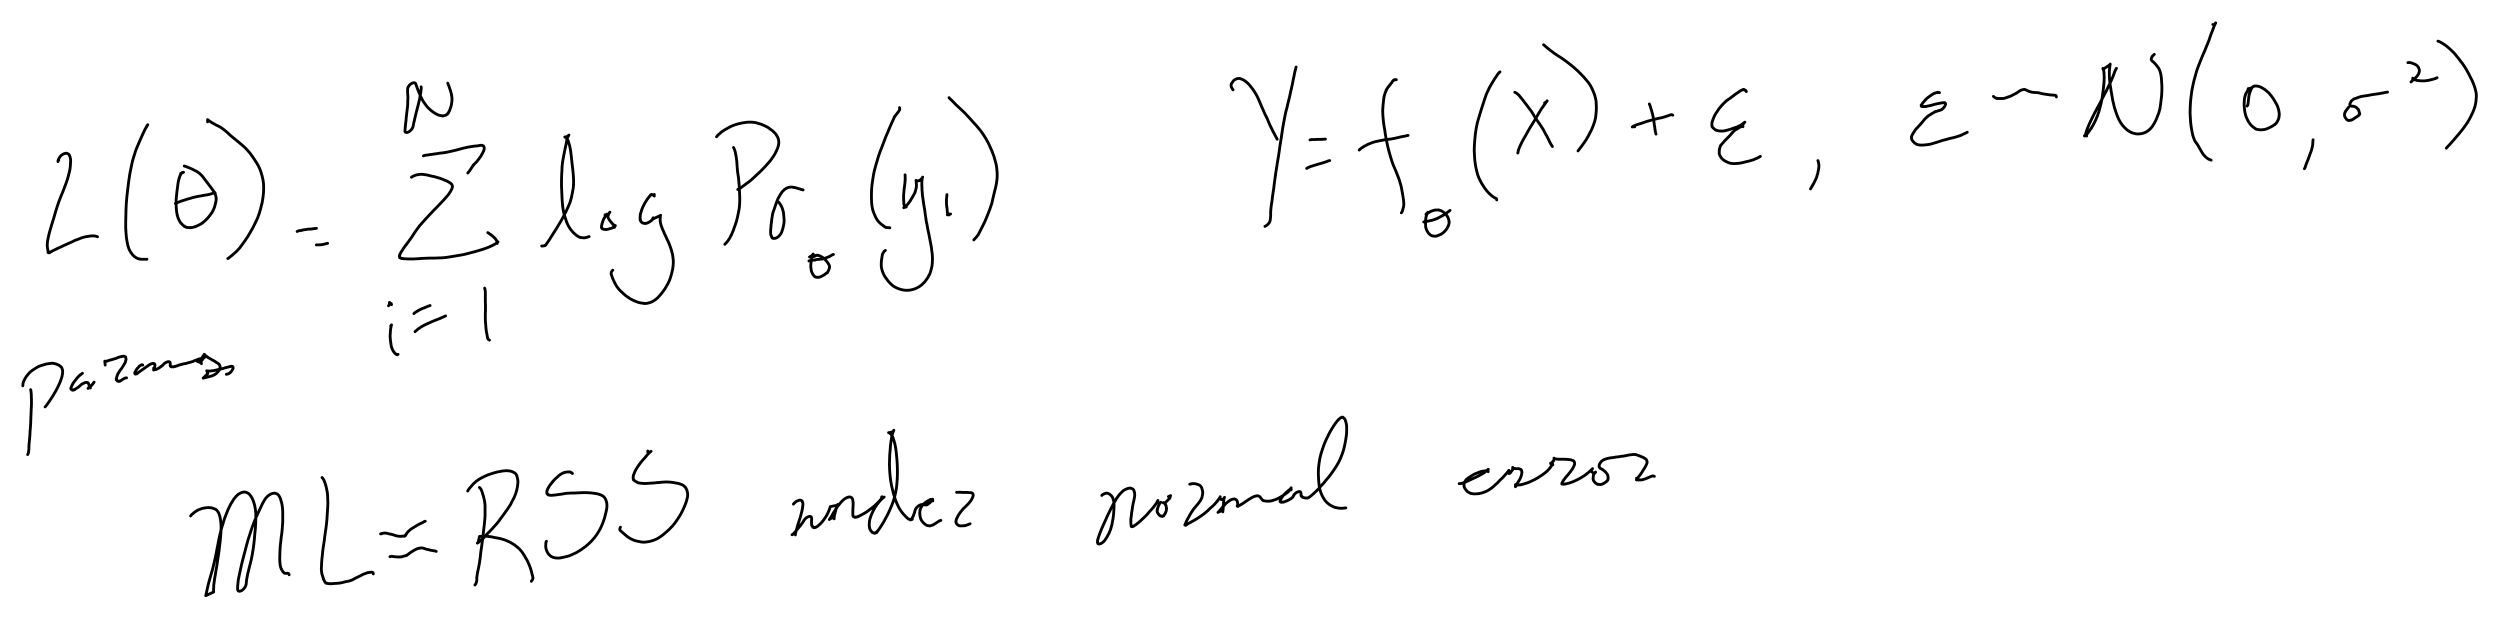 <svg xmlns="http://www.w3.org/2000/svg" viewBox="385 -3849 17560 4344" stroke="black" stroke-width="20" stroke-linecap="round" stroke-linejoin="round" fill="none" data-xena="0 0 0"><style>@media(prefers-color-scheme:dark){svg{background-color:black;stroke:white;}}</style>
<path d="M4935 -681l 4 8-4-1 17 0-4 1 8-4-5 3 7-5-5 4-7 6-7 7-7 7 8-9-8 9-9 11-9 11-11 12-11 13-12 15-12 16 6-7-11 15-10 16-8 15 4-8-7 15-5 13-4 13 2-9-2 11-1 9 1 9 2 8-2-9 3 7 6 6 7 5 9 5 10 5-8-3 11 4 12 2 13 1 13 1 13 0 14-1 15-1 14-1 16-1 16-2 18-1 17-2 17-1 17-1 16 1 16 1 15 2 15 3 14 2 13 3 11 4 8 3 10 5 8 7 7 7 5 8 4 8 3 9 2 9 2 11 0 13-2 14-2 8-4 15-5 16-7 17-8 19-9 19-4 8-10 19-12 19-12 18-5 7-13 18-14 17-9 9-15 16-16 14-15 13-14 12-7 5-15 10-14 9-8 4-15 6-14 5-14 4-9 2-14 2-14 2-15 0-16-2-8-2-16-3-16-4-15-6-16-8-15-9-14-11-14-12-14-12-14-12-4-8 1-8 4-8"/>
<path d="M3062 -99l 5-1-9 1 6-2 4-1 9-2 5 0 5-1 5 1 6 0 6 1 7 2 8 2 8 2 8 1 9 3 9 2 9 4 9 2 10 2 9 1 8 0 8 0 8-1 8-1 8-1-9 2 6-2 6-2-8 3 5-2 4-2-7 4 5-3-7 5 4-4 4-5 4-4 3-3-6 7 3-4 3-5 3-4 2-3 6-7 3-3 3-3 4-3 6-6 4-3 4-3 5-3 5-3 5-3 5-3 8-5 5-3 6-3-8 4 6-3 7-5 7-3 6-4 7-3 6-3 6-3 7-3 5-4 9-3"/>
<path d="M3124 61l 5-1 5-1 6 0 6 1 7 1 7 1 7 0 8 1 7 0 8 0 8 0 8-1-9 1 9-1 9-3 8-2 8-2 8-3 7-2-8 3 6-3-7 4 6-4 6-4 6-4 5-4 6-4 5-4 6-4 6-3 7-5 6-3 5-3 5-2 5-3 9-3 5-1 8-2 6-1 5 0 6 0 6 1 7 2 7 2 7 3 9 2 10 2 10 3 11 2 12 2 12 2 8 3"/>
<path d="M9046 -3218l-3-3-2-5-3-4-4-8-1-5-1-5 1-9 4-8 2-3 5-7 5-7 7-6 8-4 8-4 5-1 9-1 6 0 7 2 7 3 8 3 9 5 9 6 10 8 9 8 9 10 9 11 9 11 9 12 9 14 9 14 9 16 8 17 8 18 8 19 8 20 9 19 8 19 9 20 10 19 8 18 7 18 7 16 8 16 7 14 6 14 7 12 6 11 5 10 5 9 4 8 4 7"/>
<path d="M9489 -3378l-2 8-3 10-3 11 2-8-3 13-3 14-3 16-4 18-4 20-4 21-5 22-6 26-6 29-8 33-9 36-1 7-10 37 1-5-8 38-7 37-7 38-6 39-6 41-7 42-6 43-6 41-7 40-6 39-6 37-5 37-5 36-4 34-5 32-4 29-3 27-4 24-3 22-2 20-1 17 0 13 0 12-1 11-1 10-1 7-2 9-1 3-4 8-6 7-9 9-7 5-8 4"/>
<path d="M9586 -2866l 7-2 8-1 8 0 7 0 9 0 9-1 11 0 11 0 12 0 14-1 13-1"/>
<path d="M9563 -2666l 6-4 8-4 8-3 10-4 11-3 12-4 14-4 19-6 22-6 22-7 21-8 9-2"/>
<path d="M10190 -3290l-6 0 9 1-7 0-7 1 9-2-7 2-7 3 8-4-8 5-7 5 7-5-8 6 9-9-8 9-7 10-9 11-9 12-9 11 5-7-9 13-8 13 5-8-7 15-6 16-6 18 3-8-5 22-3 27-3 30-2 30 1 29 2 27 3 28 4 28 5 28 4 29 5 29 6 28 6 29 8 30-2-6 8 29 8 27 8 26 9 24 10 23 9 21 8 21 8 20 7 19 2 7 6 20 6 23 4 23 4 21 3 19 3 18 2 16 1 15 0 14-2 14-3 9-3 13-4 11-5 7"/>
<path d="M9932 -2795l 4-4 7-6 6-5 10-6 7-5 12-6 13-7 14-6 8-3 16-6 17-5 19-4 20-4 20-4 9-1 21-3 22-3 21-4-9 2 20-4 21-5 21-5 22-4 22-5"/>
<path d="M10401 -2343l 8-9-2 4 5-7-2 5 4-8-2 5-3 6-2 5-3 7-2 8-2 9 2-9-2 9-1 10-1 11 0 14 0 15 1 13 3 12-3-9 4 11 4 11 6 10 6 9 7 7 8 7 10 4-8-3 10 4 11 2 12 0 11-2-9 2 13-4 13-5-9 3 13-5 13-7-7 4 12-8 12-10-7 6 11-11 10-12-6 7 10-13-5 8 8-14 6-13-3 8 5-12 3-12 1-12-1 9 0-12-2-11-4-12-5-11 3 7-6-11-8-10-9-10-11-8-11-7-12-4-12-3 9 2-12-1-13 0-13 2 9-2-12 3-12 4-12 5 8-4-11 6-9 6 7-5-10 7"/>
<path d="M10385 -2290l 6-1 7-2-9 2 7-2 10-1 11-2 13-3 15-3 18-6 20-8-8 4 19-10 17-9 17-10-7 5 16-11 17-12 16-12"/>
<path d="M10921 -3344l-6 5-6 6 9-9-7 7-8 10 6-7-8 11-9 13-10 15-11 18-13 22-14 24 4-7-12 25-11 24-8 23-8 24-9 28-10 31-10 33-10 33-10 34 2-5-8 37-6 40-4 42-3 40-1 37 2 35 2 32 4 30 5 27 6 26-1-5 6 23 8 21 10 21 10 19 11 17 11 17 13 17 14 16 14 13 13 11 14 9 14 7 2 9"/>
<path d="M11025 -3201l 9 5 10 7 10 9 8 10 7 8 7 9 8 10 9 12 10 13 11 14 11 16 13 16 13 20 13 22 12 19 12 17 11 15 10 15 9 14 9 14 7 14 7 14 8 13 7 14 7 14 6 13 6 11 5 9 5 8 4 6"/>
<path d="M11240 -3129l-6 3 15-9-6 4 9-9-5 7 5-8-6 9-6 8-5 8-7 9 5-7-8 12-10 13-10 16-11 18-11 19-12 21-13 21-13 21-13 21-13 23-13 23-13 23-13 23-11 21 4-7-10 20-7 17-6 15-2 11 2-9-2 9-2 9"/>
<path d="M11227 -3535l 7 6 8 7 8 7 10 8 12 10 14 10 14 11 14 9 14 10 18 11 19 13 21 15 21 16 20 16 21 18 20 18 20 20 22 23 19 22 17 21 13 21 11 22 8 19 7 18 2 7 5 19 4 20 1 22 1 23-1 24-2 24-3 24-6 25-3 9-10 28-13 30-4 6-14 28-15 26-17 25-18 25-4 5-19 25"/>
<path d="M11867 -2958l-7-3 7-1-17 5 5-4 6-3 7-3 9-4 8-3 9-3 11-3 12-4 12-4 14-5 16-5 18-5 18-5 19-5 21-5 21-4 21-6 21-7 20-7 9-2 8 4"/>
<path d="M11970 -3119l 3 7 3 8 3 10 3 11 4 12 2 8 4 13 3 14 3 15 3 16 2 17 2 16 3 17 2 16 3 17 4 15"/>
<path d="M12651 -3206l-4-8 4 8-5-6-5-5-6-3-6-1 8 1-6 0-6 2 9-2-6 2-6 1-6 3 8-4-7 3-7 4-8 5-8 6-8 5-10 7-9 6 7-5-10 8-10 7-11 9-7 5-12 8-12 8 8-5-11 8-10 10-11 10-11 12 9-9-11 12-12 14-11 15 5-7-10 15-10 15-9 15 5-8-8 15-6 15-5 14-4 12 2-8-2 11-1 10 1 10 1 8-2-8 3 8 5 7 7 6 9 7 9 5-8-3 11 3 11 3 11 1 10 1 11-1 11-1-9 1 10-1 9-3 10-2 9-3 9-2 8-3 8-3 8-3 8-2 7-3 8-2-8 3 8-3 8-4 7-4 8-3 7-4 6-3-7 4 6-4 6-5 5-4 6-4 5-4-7 6 3-4-14 22 2-4-1 8-1-4 4 8-3-3-5-1 9 1-6 1-7 1 9-2-8 2-8 3 8-3-7 3-7 4-7 4-6 4-7 4-7 4-7 5 7-5-7 5-6 6-7 6-7 8 9-9-7 8-8 9-9 10-9 9-9 9-9 9-9 9 9-9-8 9-8 9-8 9-7 8-6 8 5-7-5 8 4-8-4 8-3 8-2 8-3 9 3-9-2 9-1 10 0 9 0 9 2 8-2-8 2 8 4 8 4 7 5 8 7 7 7 6 9 6 9 5 10 5 10 4-8-3 11 4 10 3 10 1 10 1 10 0 12-1 14-1 14-2 14-3-9 2 13-3 12-3 13-3 12-3 12-3 12-4 11-3 12-5-8 3 12-5 12-5 11-6 9-5-7 4 8-5"/>
<path d="M13154 -2721l 3 8 2 10 2 12 0 13-2 15-3 15-3 17-3 8-5 18-7 17-9 18-4 8-11 19-12 21"/>
<path d="M14008 -3198l-7-2-7-1 9 1-8 1-8 1-9 2 8-2-9 3-10 4 8-4-10 5-10 6-10 7-10 7 7-5-10 7-10 8-9 8-8 9 9-9-8 8-6 7-6 7-5 6 5-7-4 6-4 7-4 6 4-8-3 6-2 6-1 5 2-8-1 4 1 5-3-9 2 4 4 4 4 3-8-3 6 2 7 1 8-1 9 0 11-2-9 2 11-3 12-2 12-3 12-3 13-4 13-3 14-3 12-2 8-2 10-1 8-1 3-1 7 3 3 8-3 9-4 8-5 7-9 9-7 6-8 3-2 1-6 2-8 2-9 3-9 3-9 3 8-4-8 5-9 5-9 5-10 7-11 6-11 8 8-5-11 9-11 10-10 11 8-9-10 12-11 13-11 13-11 12-10 11-9 9-7 9 5-7-6 9-6 9-6 9-5 9-5 9 4-8-4 9-3 8 3-9-2 8-1 7 1 7 2 7-3-8 3 7 3 7 5 6 6 6 6 6 8 5 9 5-7-3 9 3 10 3 12 1 13 0 17-1 18-2 18-3-9 2 19-4 19-6 20-6 22-7 22-7 24-6 23-7 24-5 22-6 21-7 19-7-7 3 16-8 15-7 12-6"/>
<path d="M14387 -3172l 5 5 6 4 7 3 6 3-7-3 8 2 9 1 9 0 10 0 11 0 11-1-9 1 12-2 12-4 11-4 12-4 11-4-8 3 10-4 9-5 9-5 8-4 8-4 7-4-7 4 6-4 5-3 5-4 5-3 7-5 5-2 9-3 8-2 6-1 6 1 7 3 6 3 6 3 7 3 7 3-7-3 8 3 8 2 8 2 10 1 9 1 10 0 11 1 10 2 12 3 12 3 13 2 13 2 14 2 15 2 15 1 16 1 8 3 2 9"/>
<path d="M15251 -3369l-5 8-6 12 4-8-6 14-6 17-7 18-8 19-9 20-10 20-10 21-10 21-4 7-12 23 4-8-12 24-14 26-3 7-15 27-15 28-15 29 3-6-14 28-13 27-12 26-9 22-7 20-5 16 2-6-3 13 1 10-2-7 3 6 6 1-16-1 8-2-8 3 10-6-7 4 13-10-7 6 14-14-5 7 15-20 17-24-5 7 17-28 16-32 14-33-2 5 12-34 9-34 8-32 6-32 4-31 4-31 3-30 0 5 2-29 1-25-1-20-1-16-2-12-3-10-2-6 3 8-2-1 50-34-2 6 2-9-2 12-2 16-2 19 0 21 0 23 2 24 3 25 4 26 4 26 5 29 5 30 7 30 7 30-1-6 9 29 10 28 11 26 13 23 14 20 16 17 16 15 17 11 18 9-6-2 16 5 17 4 17 1 19-2 18-4-9 2 19-6-9 3 18-8-8 5 18-11 17-14-7 6 16-17-5 7 15-20-5 7 14-22 13-25 11-27-3 7 11-28 8-30 5-32 4-33 4-33-1 5 2-34 0-33-2-31-2-29-4-25-6-21-8-18 3 6-8-13-8-10-7-9-6-7-6-6-5-5-5-4-4-3-3-3-4-8 1-8 3-8 5-8 6-6 7-6"/>
<path d="M15928 -3677l 9 1-6 1 8-2-5 2 8-4-6 3 8-5-6 4 9-10-5 6 6-7-5 7 4-7-4 10-6 13-6 16-7 19-8 19-7 20-7 22-9 23-10 24-11 27-14 32-14 34-15 38-14 38-11 39-10 37 1-4-8 36-7 36-5 38-4 39-2 39-1 38 2 35 2 32 4 31 5 29 5 25 7 23-1-4 7 19 8 14 10 13 9 14 8 15 9 16 9 15 9 14 10 11 10 10 11 8 11 6-7-3 12 5 8 3"/>
<path d="M16193 -3219l-8-5-8-3 9 1-10 2 17-6-10 5 8-5-10 7-8 8 9-9-8 9 5-7-7 10-7 12-7 12 5-8-6 13-4 15 2-9-4 16-2 18-1 19 0 19 2 19 2 19 4 19 5 19-2-8 7 18 8 17 9 15 9 12 9 10 11 9 11 8 11 7-8-3 12 4 13 2 14 1 16-1 16-3-9 2 16-4 17-7-9 4 17-8 17-9-8 5 16-10 15-11-6 6 13-14-6 7 11-15-5 7 9-15 7-17-3 8 4-17 2-17-1 9 0-18-3-18-5-19-7-18 4 8-10-19-11-19-11-18-13-18-14-17-15-14-16-13-16-10-15-8-15-5-14-2 8 1-13-1-12 2 9-2-12 3 8-3-10 5-9 6 7-5-9 8 9-9-8 10 5-7-7 11 4-8-7 14-6 15-6 19 2-9-5 22-3 26-3 28-2 7-4 8"/>
<path d="M16632 -2867l-1 9-1 10 0 8-1 9-2 11-2 9-3 13-5 14-6 16-6 17-7 19-8 20-8 20-6 20-5 8"/>
<path d="M16881 -3095l-7 8 8-9-7 9-8 11 5-7-8 10-7 11 5-7-6 10-3 11 2-9-2 10 0 9 2 9-2-8 3 9 4 8 5 6 5 6 7 4 7 2-8-3 7 2 9-1 8-1-9 1 9-2 9-3-8 3 9-4 9-5-7 4 9-6 8-6 9-5 9-6 8-7-7 6 7-7-6 7 6-8 5-7-5 7 4-6-3 8 2-6 1-7-1 9-1-7 0-7-2-7-3-8-3-8 4 8-5-7-5-6-5-5-6-4-5-3-5-2-5-1-5-1 9 1-6 0-6-1-5 0-9-2-1 0-4-8 1-8 4-8 4-8 6-6 7-6 7-5 9-3 3-1 7-2 7-3 7-3 7-2 7-2 7-2 9-1 9-2 10-1 11-2-9 2 11-2 11-2 9-2 12-2 13-2 14-2 14-2 14-2 14-3 13-2 14-3 13-2"/>
<path d="M17298 -3409l 8-1 7 1 8 1 8 3 7 3 8 3 8 4 6 4 6 5 5 6 4 6 2 6 3 8 1 6-1 7-2 8-2 6-4 8-3 4-5 8-9 9-4 3-4 4-5 5-5 5-5 4-5 5-5 5 9-9-4 4 10-15-3 5 3-8-1 5-2-9 3 6 7 4 9 3-8-3 10 3 9 3 10 1 10 1 11 1 11 0 13 0 14-2 15-2-9 1 16-3 16-4 15-4 14-6-8 4 13-6"/>
<path d="M17509 -3560l 9 3 10 5 9 5 11 7 11 7 12 9 12 10 12 11 14 13 14 14 14 17 15 18 14 19 15 19 13 19 12 19 12 21 11 21 10 20 10 19 8 19 7 19 6 18 2 9 5 19 2 20-1 22-2 23-4 22-2 8-7 23-9 22-11 23-12 24-4 7-14 23-15 21-4 6-16 21-16 20-17 20-16 19-16 18-14 16-12 13-12 13-7 8"/>
<path d="M5958 -308l 4-5 4-4 6-5 4-4 8-4 8-3 4-2 9-1 4 0 7 4 3 2 2 5 3 9 1 7-1 9-1 11-2 13-3 14-2 9-4 15-4 16-5 16-5 15-5 16-5 15-4 15-4 14-4 13-2 11 2-9-3 10-1 8 0 6-2-9 1 4-7-3 4 0-9 2 5-3-16 8 7-4 7-6-7 6 8-8 7-8 9-10-6 7 8-10 9-11 8-10 8-9 7-10 6-8 6-8 4-7 4-6 3-4 6-7 6-6 2-1 8-5 8-3 9-1 8 3 0 2 3 8 0 4 0 6-1 6 0 6 0 7 0 6 0 6 1 7 2 5-2-8 2 5 3 5 3 5 4 3 4 3-8-3 5 2 5 0 6 0-8 2 7-2 8-2-8 3 9-4 9-5-8 4 10-6 9-8 9-8-6 6 9-9 9-10 8-10-5 7 8-11 8-11 8-12-5 7 8-12 6-11 6-12 4-10-3 8 4-10 4-10 3-8 2-7 2-4 0-2 49-9-1 2 4-8-2 4-2 7-3 8-3 9-3 9-2 9-3 10-2 10-3 9 3-9-3 9-1 8-1 8-1 6 1 4-3-8 2 2-8-3 3 0-24 9 4-3-7 6 5-5-6 7 5-7 6-8-5 7 6-10 6-10 6-11 7-12 5-7 7-12 8-11 7-11 8-10 8-10 5-6 8-9 6-6 7-6 6-5 6-4 7-4 9-4 5-1 8-2 5 1 8 3 3 2 4 5 2 6 2 8 1 8 1 8 0 10 0 9-1 10 0 10-1 10 0 9 0 9 0 9 0 8 1 7 2 6-2-8 2 5 3 4 5 3 5 2-7-3 6 1 7 0 8-1-8 2 9-3 10-3-9 3 11-5 13-6 12-7 14-7-8 4 14-8 14-9 13-10 13-10 13-10 11-9 11-10-7 6 10-9 9-9 8-8 7-8 7-8-6 7 6-7 5-7-5 8 4-7 3-6-4 8 2-5 2-5 1-4-1 8 0-3-1-4 4 8-2-3-3-1 9 2-4 0 8-2-4 2 7-4-5 4 7-5-6 4-6 5-7 7-8 8 9-9-9 9-9 11-10 12-10 13 5-7-10 15-10 17-9 18 4-8-9 18-8 20-6 19 2-9-5 19-2 18-1 17 2 15 3 14-3-8 5 11 6 10 8 7 8 6-8-4 10 3 10 1 11-2-9 2 11-4-16 7 11-7 11-9-7 5 12-12-6 6 12-15 12-18-5 8 13-21 14-23 13-25 14-26 13-28 12-29-2 6 12-31 10-32 8-33 6-33 4-34-1 5 3-34 1-35 0-34-1-33-2-33-3-32-3-30-4-28-5-24-6-22-6-18-6-15 3 6-7-11-6-8-6-6-5-3-5-1 26-4-5 3 16-15-5 6 5-7-5 10 4-8-5 13-5 15 2-9-5 19-3 21-4 24-3 27-2 29-3 31-1 32-1 33 1 33 2 32 3 31 4 29 5 27 6 26 6 25 7 23 7 23-2-5 8 20 8 19 8 17 9 16 9 14 9 12 9 11 9 9 8 9 7 7 8 6 7 4-7-3 7 3 7 1 8 1 7-1-9 1 7-2-9 4 7-3-8 4 7-4 6-6-7 6 6-6-6 7 5-8-5 8 5-9 4-8 5-9 3-9-3 8 3-8 3-8 3-7 1-7 1-5 2-4 3-8 5-7 6-7 2-2 7-6 7-4 9-4 8-1 4-1 4 1 4 1 5 1 5 0 6 0 7 0-9 1 6-1 7-2-9 3 7-3 6-3-8 4 7-4 6-4 6-5 6-5-7 6 6-5 6-6 5-5-6 6 4-5 4-5 4-6-5 8 2-5 2-4-3 8 2-5 0-3-1 8 0-3 4 7-2-3-3-2-3-3-5-1-5-1 9 1-6 0-5 1 8-2-6 2-7 2-7 4 7-4-8 4-8 6-9 6 7-5-9 6-9 7-9 8-8 9 9-9-8 9 5-7-7 11-6 11 4-8-6 12-4 13 3-8-3 13-1 14 1 14 2 13 3 12-2-8 4 12 6 11 7 9 8 8 8 7 9 6 9 4-7-3 9 3 11 1 10-1-8 2 11-3 12-4-8 3 13-6 13-8-8 5 14-9 15-10 7-4 9-3"/>
<path d="M7104 -391l 6 0 8 0 8 0 9 0 10 1 10 0 9 0 8 0 8 0 8 1 8 0 6 0 4 1 8 3 3 2 2 4 2 8-2 9-2 5-3 7-4 8-4 7-5 7-6 7-6 8-9 9-8 8-9 9-10 9-9 10 9-9-10 11-9 11-9 12 5-7-8 12-7 11-6 11 4-8-5 11-5 10-3 10 3-9-2 9-1 9 1 8-2-9 2 8 3 6 4 6 7 5 8 4-7-3 10 3 11 1 13-1 16-1-9 1 16-4 17-6-8 3 17-7"/>
<path d="M8124 -369l 6-6 8-4 8-3 3-2 9-1 4 0 8 3 5 2 5 3 5 5 5 4 5 6 4 6 3 7 2 9 3 8 2 10 1 11 0 12 0 14-1 14-1 16-1 16-2 16-2 16-3 16-3 16-3 16-3 9-4 15-5 14-5 12-5 11-5 8-5 10-6 10-5 7-5 8-4 5-9 9-7 5-3 2-8 4-8 2-9-1-1-2-4-8 1-6 0-9 3-9 4-13 5-15 6-17 8-19 3-8 9-20 9-21 10-21 9-21 10-21 10-20 9-19 9-17 8-16 9-15 8-13 4-8 8-11 7-10 6-7 7-8 7-7 6-6 7-6 6-4 8-5 5-2 9-4 5-1 9-2 5-1 5 1 8 3 5 2 4 3 4 5 2 6 3 8 1 7 1 9 0 9-1 11-3 12-2 13-4 15-3 16-3 17-2 17-3 17-2 17-2 16-2 15 0 13 0 12 1 10 1 10 2 7-2-8 4 6 5 3-8-3 7 1 8-1-9 2 10-3-8 3 11-5-8 4 13-7 14-10 15-12 15-13-7 6 16-15 16-15 16-16 14-16 13-15 13-14 11-13-6 6 10-12 8-11 7-10 5-9-4 7 4-7 3-7-3 8 1-5 0 9-1-3 13 10-3-1 8-1-4 1 8-3-5 3 7-5-5 4-5 5 9-9-5 5-4 6 5-7-4 6-4 7-4 8 4-8-4 9-3 8-3 9-3 9 3-8-2 9-1 9 1 8-2-8 2 8 4 7 4 6 5 6 5 4 7 4-8-3 7 2 7 1 7 0 7-1-8 2 6-2-8 3 6-3-7 4 6-4 7-5-7 6 6-6 6-7-6 7 6-7 5-8-5 7 4-8 4-8-3 8 3-8 3-8 1-9 1-8-1 9 0-8-1-7-1-7-2-6-2-6 4 8-3-5-3-5-3-4-4-4-4-3-4-1 17 0-3 1 33-34-1 3 0-17 1 4 3 2-8-3 6-1-9 2 6-3-8 3 7-3 8-4"/>
<path d="M8742 -448l 4-1 5-1 4-1 5-1 4 0 5 0 5 0 5 1 5 0 4 2 5 1 5 2 8 3 5 2 4 3 4 4 3 5 3 5 2 6 2 8 2 6 1 6 1 6 0 7-1 7-1 7-2 8-1 7-3 6-3 7-4 7-4 7-5 7-5 6-5 7-6 7-7 8-7 9-8 9-8 11 5-7-8 12-8 12-8 13-7 13-7 13-7 12-6 12 4-8-5 11-3 9-3 9 2-9-1 8 1 6-2-9 3 5 5 2-8-3 6 0-9 2 7-2 9-3-9 4 10-4 10-6 12-6 12-7 13-7 14-8-8 4 14-8 14-9 15-10 14-10 13-10 13-11 12-10-7 6 11-11 11-10 10-9 10-9 9-9 9-10 7-9-5 7 7-8 6-9 6-7 5-7 4-7-5 8 4-6 2-5-4 8 2-4-1 9-1-2 13 9-2 0 16-5-3 1 8-5-4 3-3 3-4 3 9-9-3 4 5-7-2 4 4-8-2 4-2 6-1 5 2-9-1 6-1 6-1 6 0 7-1 7 0 8-1 8 0 8-1 8 0 7-1 8-1 6-1 6 0 5-2-8 1 3-8-3 3 0-25 9 4-3-7 6 5-4 5-6-6 7 6-7 5-7 6-7 6-7 6-7 6-7 6-6 5-6 6-6 6-5 6-5 5-4 5-3 4-3 8-5 4-2 9-3 8-1 5-1 3 2 8 3 3 3 3 4 2 4 2 9 1 5 1 5 0 5 0 4 0 5 1 4-2-8 2 4 3 2-8-3 4 2 5 0-9 1 5-1 6-2-8 3 7-3 8-3 8-5 8-4-7 4 8-5 9-6 8-5 8-6 8-5 7-5 7-5 8-4 6-4 6-4 6-3 5-2 8-3 5-2 4-1 9-2 4 0 4 1 7 3 4 2 3 3 3 4 3 4 3 4 3 4 3 3 4 3 4 3 5 2-8-3 6 2 6 1 7 1 7 1 7 0 8 0 8-1 9-1-9 2 9-2 10-3 9-3 10-3 10-4-8 3 10-4 10-5 10-5 9-5-8 4 10-6 9-5 8-6 9-5 7-6 8-5 7-6-7 6 6-6 6-6 5-7-5 7 4-6 5-6 3-5 3-5-4 7 2-4-3 8 1-5-1 9 1-5-1-3 4 8-3-3-3-1 8 1-4 0-5 1 8-2-6 1-6 2-7 4 8-4-7 4 7-5-7 6-8 6-7 6-7 7-8 7-7 8 9-10-7 8-6 8-6 8 5-7-5 8-5 8-5 8 5-8-4 7-3 7-1 7 2-9-1 6 1 5-2-8 2 4 3 4 5 3-8-3 6 1 6 1 6 0 7-1-9 1 8-2 8-2 8-3 9-4-8 4 8-4 9-4 8-5 8-4-8 4 7-4 7-5 7-6-7 6 6-5 5-6-6 7 4-5-5 7 3-5 3-5 2-3 4-8 1-1 6-7 7-6 7-4 9-3 9-2 7 3 3 8 0 2 0 4 0 5 1 6 1 5-2-8 2 4 3 4 4 4 4 3 5 3-8-3 6 2 7 2 6 1 7 1 7-1 6 0-9 1 7-1 7-2-8 3 7-3 8-5-8 5 9-6 9-7 10-8 11-10-7 6 12-11 13-12 13-14 14-16 15-16 16-18-6 6 16-19 17-20 16-21 15-21 15-22-4 6 14-22 14-24 12-25-3 6 11-26 10-28 8-28 6-28 5-27 4-26 3-25-1 6 1-23 0-20-1-17-3-14-3-12-4-11-4-8 4 7-5-7-5-5-7-4-7-1 9 1-8 1 8-2-9 2-11 4 8-3-11 6 7-5-11 9-12 12 8-9-12 14-13 17 5-7-13 19-14 22-14 24-14 27 4-7-15 30-14 32-12 34-11 35 1-5-9 36-6 36-4 35-1 34 1 33 2 30 3 28 5 26-1-4 7 23 9 22 10 18 11 17 13 14 14 12 15 10 16 8 16 6-8-3 16 4 16 3 16 1 16-1 16-2"/>
<path d="M10634 -452l 7 0 9-2-9 2 11-2 12-4 13-4-8 3 14-6 15-7 17-8 17-8 18-8 18-9 17-9 15-9-7 5 14-9 12-9 11-8 9-8-7 6 7-7-6 7 5-7-4 8 3-6-3 8 1-5-1 9 0-5 4 8-2-4-5-2-7-1 8 1-9 0-11 1-13 2-15 3 9-2-15 5-16 6-16 6 8-3-16 7-15 9-14 9-14 10 7-6-12 10-10 10 8-9-9 10 5-7-7 11-7 11 5-8-5 11-3 11 2-9-1 10 1 10 2 10-3-8 4 9 5 9 6 8 7 8 8 6 10 5 10 5-7-3 11 3 13 2 14 0 15-1 16-2-9 2 17-4 17-5 16-6-8 3 16-7 16-9-8 5 15-10 15-11 14-12-7 6 14-13 14-12 12-13 12-12 12-11 10-11 9-10 9-10 7-8-5 6 6-7 5-7 4-6-5 7 3-5-4 8 2-4-1 9-1-3 4 8-2-1 9 1-3 1 8-2-4 1-5 2 8-4-4 2 7-5-2 2 18-24-1 3 0-17 1 3 3 3 5 2-8-3 5 2 6 1 5 0 5 1 5 0 4 0 5 0 5 0 4 1 8 3 4 1 3 3 2 4 2 8 1 5-1 6-1 7-2 9-2 7-3 7-3 7-4 8-4 7-4 6-4 7-4 7-3 6-4 6-4 6-3 6 5-8-2 5 2-9 0 4-3-8 2 3 4 3-8-3 5 1 7 1 8-1 9-1 11-1-9 1 13-2 13-4 14-4 15-5 15-6-8 3 15-6 14-7 15-7 14-8 14-8-8 4 13-8 14-9 13-9 13-10 12-10-7 6 11-10 9-10 9-10-6 6 8-9 6-9 6-9-5 7 5-8 3-7-3 8 2-6 1-6-1 9-1-5 4 8-2-4-4-4-4-2-5-2 9 2-5-1-5 1 9-2-5 1-4 2 8-4-4 3 7-6-4 3 14-16-1 3 6-16 0 3-2-8 3 3 4 3-7-4 6 2 7 2 8 1 9 1 9 0 9 0 10 0 9 0 9 0 10 1 9 0 8 1 8 1 7 1 6 2 8 3 5 2 3 3 2 3 3 9 0 4 0 4-3 9-2 5-4 8-3 6-4 6-4 7-6 7-5 8-7 8-6 8-8 9-7 8-7 9-7 9-6 9 5-8-6 9-5 8-4 8 4-8-3 8-2 6 3-9-1 6 1 5-2-9 2 5 4 3 5 2-8-3 6 1 8 0 9-1-9 2 10-2 12-3 13-3 14-5 15-5-9 3 16-7 16-7 15-8 15-8-8 4 14-8 13-8 12-8 11-9 10-8 10-8 8-7-7 6 7-7 6-6 5-5-6 7 3-4-8 16 0-1 20 16-2 1 14-9-4 3-5 4 9-9-5 6-5 6 5-7-5 7-4 8 4-8-3 8-3 8 2-9-2 9 0 8-1 9 1 8 2 7-3-8 3 6 3 7 4 5 5 5 6 5 6 4 7 3-8-3 7 2 8 1 8 1 8-1-9 1 8-1 9-3 8-3-8 3 8-4 9-5-8 5 8-5 8-6 7-5-7 5 7-6 6-6-6 6 5-6-5 7 4-7 4-7-4 8 3-7 1-7 1-8-1 9 0-8-1-7-2-8-3-7 4 7-4-7-5-7-5-6-6-6-6-5-6-5-6-4-5-3-5-3-4-2-3-2-2-3-4-8 0-2 1-9 3-8 5-7 2-3 5-7 7-5 4-3 7-4 5-2 9-3 6-2 6-2 7-1 7-2 9-1 8-1 8-1 8-1 8-2 9-1 9-1 9-1 9-2 10-1 10-1 9-2 8-1-9 1 8-1 8-2 7-1 7-2 9-1 8-1 7-1 6-1 6 0 6 1 5 0 5 1 5 2 5 2 5 1 4 2 5 2 8 3 4 2 5 2 5 2 6 3 5 3 5 3 4 3 4 4 3 4 2 8 1 5 0 5-3 9-2 5-4 8-3 6-4 6-4 8-5 7-5 8-5 8-5 8-6 8-5 7-6 7-6 8-5 7 5-7-5 7-4 6-3 5 5-8-3 5 3-9-1 5 0 4-3-9 2 4 2 3 4 3 4 3-8-4 5 2 5 1 6 0 6 0 7 0 8-1-9 1 9-1 9-3 10-3 11-4 12-5-8 3 12-5 13-6 9-3 8-1 8 3"/>
<path d="M798 -2725l-5 7 2-4-3 8 0-4 1-3 1-3 1-4 4-8 2-4 5-7 6-7 6-6 4-2 7-5 9-3 4-1 8-2 5 1 7 3 5 3 4 4 3 7 3 8 2 9 2 10 0 13-1 15-1 17-2 19-4 20-6 23-2 9-7 24-9 26-11 29-12 32-14 33-13 34-12 35-11 35-10 35-10 33-10 32-9 31-8 29 1-4-6 27-5 25-2 21 0 17 2 14 2 11 2 11 2 8-2-9 2 6 5 4-8-3 6 1 8 0-9 1 8-3-8 3 9-4 11-5 11-6 13-6 14-7 15-7 16-7 16-8 16-7 15-7 16-7 14-6 13-7 13-5 8-3 13-5 12-5 11-4 12-3 11-3 12-2 8-1 11-2 10-1 10 0 8 0 9 1 8 2 8 3"/>
<path d="M1423 -2973l-6 8 5-7-6 11-8 13-8 15 4-8-9 19-11 24-14 31-15 35-16 38-13 42 1-5-12 42-9 42-9 45-8 53-7 57-6 53-4 48-2 44-1 44-1 41 0 38 2 36 3 34 5 31 6 29-1-5 8 25 11 21 13 18 14 14 17 11 18 7-7-3 19 4 20 0 21 0"/>
<path d="M1666 -2637l 8-2-6 3-7 2-7 3 8-3-7 4 7-5-7 7 9-9-6 8 5-7-7 10-7 11 4-7-6 14-5 17 2-9-5 19-4 22-3 25-4 28-3 30-3 30 0 29 1 27 2 24 4 24 6 22-2-7 8 21 9 17 12 14 12 11 14 9-8-3 16 6 17 2 19-1-9 2 20-4 21-7-9 4 22-10 23-12-8 5 22-16-7 6 21-18 20-21-5 6 17-21 16-23-4 7 12-23-3 7 10-23 6-22 5-21 2-18-1 7 0-16-4-16-6-16 4 7-11-18-17-24-22-29-22-29-19-25-19-19-20-14-22-11-23-11-20-8-13-5-10-3"/>
<path d="M1843 -2993l 0-16 3 3 7 5 9 6 12 8 13 7 12 7 12 6 13 6 15 9 19 14 23 19 22 21 22 18 22 18 22 18 19 16 17 15 17 18 19 22 17 23 14 21 13 20 12 20 11 22 9 23 7 25 2 6 6 26 4 28 1 30-1 33-4 35-6 37-9 35-1 5-10 34-12 33-15 32-2 4-16 32-17 30-17 29-18 27-18 25-3 4-17 24-21 23-5 5-26 23-26 21-4 3-4 2"/>
<path d="M1617 -2420l 4-2 8-4 7-2 8-3 10-4 12-4 16-5 18-6 16-4 16-5 18-5 23-5 29-5 9-2 27-4-7 1 22-4 20-6 22-6"/>
<path d="M2472 -2223l 5-3 7-2 7-1 9-2 9-1-9 2 9-3 11-2 9-1 12-2 13-2 14 0 14-2 13-2 13-1"/>
<path d="M2607 -2129l 8 0 10 0 12-1 13-1-9 1 17-3 19-5 9-2"/>
<path d="M3359 -2754l 5-2 6-2 9-1 7-1 8-1 9-2 11-1 13-2 14-2 15-2 17-3 19-2 20-3-9 2 21-4 23-5 22-5 17-4 15-4 15-4 15-4 15-4 16-3 17-4 9-1 17-3 14-2 13-1 11-1 9-2 8-1 8-1 5 2 8 3 3 5 2 8 0 7-2 8-2 8-4 7-4 8-4 7-4 8-5 8-6 8-5 7-7 9-6 8-7 8-9 9-7 7-7 7 9-9-6 8-6 7 5-7-6 9-6 9-6 9-6 9-5 7-5 6-4 5 5-7"/>
<path d="M3275 -2604l 6-4 7-4 8-3 7-3 9-3 9-1 9-2 8 0 8-1 8 1 10 1 14 2 15 3 15 4 13 3 11 2 12 3 12 4 12 3 12 4 11 4 8 3 10 5 11 4 10 5 9 5 8 5 6 5 4 4 3 4 2 8 1 4-1 5-2 9-3 6-4 8-4 7-6 9-5 8-8 10-11 13-14 16-18 19-19 20-20 21-21 21-7 8-22 23-24 26 6-7-25 28-23 26-18 24 3-4-15 21-13 20-13 20-14 19-4 6-14 19-14 18-12 17 4-6-10 16-9 13-7 13-5 11 4-8-4 11 2-9-2 9 0 7 1 7-2-9 3 6 5 5 8 4-8-3 10 2 12 2 14 1 17 1 17 0 19 0 19-1 20-1 22-2 25-1 27-1 30 0 29-1 28-1 27-2 26-4 25-4 24-4 24-4 23-4 23-5-7 1 22-5 22-6 23-6 24-7 24-7 24-8 22-8 21-9-8 3 18-8 15-8 13-8-8 5 10-7 9-7-7 6 6-6-5 7 4-7-4 8 3-7-4 8 2-7-1 9-1-8-2-10-5-9 4 7-6-9-8-10-9-8-8-7-7-6-8-5-8-6-8-5"/>
<path d="M3129 -1559l 5-7-3 6 4-7-2 8 2-8-3 10-2 12-2 13-1 14-1 14-1 15 1 14 1 14 2 15 2 14 2 14 4 14-2-8 4 12 5 11 5 9 6 8 6 6 7 6 7 3-8-3 7 1 7-1-9 1 8-1"/>
<path d="M3120 -1709l-3 4-3 4 5-7-2 4 7-17 0 4-3-8 3 4 4 2-8-3 5 2 8 3 2 8"/>
<path d="M3292 -1646l 6-6 3-2 8-5 4-3 6-3-8 5 7-4 7-5 8-4 10-5 9-4 9-3 10-4-8 3 11-5 8-3 12-5 12-4"/>
<path d="M3300 -1519l 6-6 4-3 4-3 4-4 5-4 8-5 8-6 8-5 11-6 11-6 13-6 16-7 17-8 19-8 8-3 20-8 21-8-9 3 21-9 20-9"/>
<path d="M3789 -1825l 2 5 1 6 1 7 1 8 0 10 0 13 0 15 0 16 0 18 1 18 0 20 0 21-1 20 0 21 0 21 1 20 2 20 1 18 2 17 2 15 3 13 2 13 2 11 3 9-3-8 2 7 4 5 4 4 4 2"/>
<path d="M3343 -3239l 1 8-1 9-1 11-2 15-4 19-3 21-5 21-5 20-2 9-5 18-4 17 2-8-5 18-5 21-5 21-4 18-4 16-2 12-2 9-2 9-1 2-5 8-5 7-9 9-7 5-8 4-8 2-9-2-4-7 1-8 1-16 1-9 2-21 3-23 2-25 3-25 3-25-1 8 3-25 2-23 0-21 1-17 0-14-1-14-1-13 0-10 0-8 0-5 1-9 3-8 1-1 4-7 6-7 7-6 8-5 8-3 9-1 7 3 2 3 3 8 4 10 4 12 5 13 6 15 7 16 7 17 9 18 10 18 12 17 13 17 15 16 15 13 16 12 16 10 17 8-8-3 16 6 16 3 14 0-9 2 15-3 15-6-8 4 14-8-8 5 12-10-7 6 11-12-6 7 10-16-4 7 9-18-3 8 7-20 6-19 3-19 2-18-1 9 1-16-1-14-2-14-3-14-5-17-6-18-6-18-7-17"/>
<path d="M4190 -2121l 7 0 6-1 7-1-9 1 7-1 7-2-9 3 7-3 7-4-7 5 7-6-7 6 7-7-6 7 8-10 8-11 9-13 10-15-5 8 10-17 5-7 11-18 13-20-5 7 15-23 15-25 17-28 18-33 19-37-3 6 17-37 13-31 9-31 7-34 6-32 3-28-1 5 1-26-1-27-2-28-3-31-4-33-4-37-4-35-4-31-5-26-6-20-5-17-6-12 3 6-6-9-6-6-4-5-5-2 9 1-6 1 24-10-7 4 9-9-7 8 5-7-6 12 4-8-6 14-5 18 2-9-4 21-5 25-6 28-6 30-6 32-5 29-3 28-1 29-2 32-1 35 0 41 2 45 2 45 3 41 4 32 5 26 6 21-1-5 6 21 2 5 6 21-1-6 7 19 9 18 10 16 11 14 11 13 13 12 12 10 13 8 14 6-8-3 14 3 15 2 15-2-8 2 16-4 16-5"/>
<path d="M4646 -2335l-3-2-3-2-5-1 9 1-5 1 8-2-6 2-6 3 8-4-5 3 7-5-6 5 9-9-6 7 5-7-6 8-5 9-5 9-6 9 4-8-5 10-5 14-5 15-3 13 2-8-2 9-1 7 0 7 2 6-3-8 3 5 5 5 6 4-8-3 8 3 10 2 10 0 11-2-9 2 11-2 10-3 11-3 10-4-8 3 10-4 10-5-8 5 8-6 7-5-6 6 5-6-6 6 5-5 3-5-5 8 2-5-3 8 1-7-1 9-1-9-4-9 3 8-7-10-9-10-7-8-6-8-5-6-3-6-3-5-3-7-1-4 1-9 2-4 3-8 5-8 3-4"/>
<path d="M4981 -2483l-3 8 0-4 1-3-1 8 0-3-1-3 4 8-2-3-3-3-4-2-6-2 9 2-7-1-7 0-7 1 8-2-7 3 8-4-8 4 8-5-8 6-7 7 8-9-8 9-8 10-10 13 6-8-11 16-11 18-10 19 4-8-9 19-7 17-5 17-5 16 3-9-3 15-1 15 1 12 2 11-3-8 4 9 4 7 7 5 8 4-8-3 9 3 9 1 10 0-9 1 11-2 12-4-8 3 11-5 9-5-7 4 8-5 8-6 7-6-7 6 6-6 5-5-5 6 4-6-5 8 3-6 3-6 3-5-4 8 2-4 1-3-1 8 0-1 54-25-1 2-1 6 2-9-2 9-1 11 0 11 0 11 2 11 3 12-2-8 3 13 5 13 5 14 7 15 6 15 8 16 7 16 8 17 8 17 7 18 7 19 6 19 2 9 5 19 3 21 2 21 0 21-2 21-3 21-5 20-2 9-6 21-7 21-9 20-4 8-11 19-11 19-12 16-5 7-12 15-9 10-12 13-13 11-7 5-13 8-8 4-14 6-14 3-8 2-15 1-17-3-9-1-17-4-19-7-18-8-18-9-18-12-17-12-16-14-16-15-15-15-15-20-14-24-3-7-13-28-10-30 1-7 2-7 4-6 5-5"/>
<path d="M5537 -2813l 3 5 3 7 3 9 3 8 2 12 3 13 3 18 3 23 2 28 2 27 2 22 3 19 3 20 2 21 2 22 2 24 1 23 1 24 1 24 0 26-1 24-2 24-4 24-5 24-5 24-2 7-6 22-7 21-7 19-6 18-7 16-6 15-5 8-6 13-7 10-5 9-6 7-5 6-4 5-9 9"/>
<path d="M5418 -2888l 4-5 5-6 7-7 7-5 7-7 8-6 9-6 10-7 8-4 10-6 11-6 11-6 13-6 8-3 14-5 16-5 17-4 18-4 9-1 17-3 17-1 17 0 17 1 17 3 17 5 17 5 8 3 16 7 14 7 15 8 13 10 14 10 12 11 11 11 8 12 6 11 5 11 2 8 2 12 0 13-2 14-2 8-5 15-7 16-4 8-8 16-11 17-14 20-5 7-18 21-18 20-16 17-8 8-14 14-15 14-15 14-17 16-17 15-16 13-14 10-7 5-12 9-11 8-9 7-8 5-7 4-8 4"/>
<path d="M5844 -2433l 5 1 4 2 4 4 3 4 3 5 4 5 3 6 4 6 3 7 3 8 3 9 2 9 3 9 1 10 1 11 1 12 1 13 1 13-1 11-1 11-2 10-2 9-2 9-2 9-3 7-2 7-2 7-3 5-4 8-6 7-3 4-9 9-7 5-8 4-4 1-8 2-9-1-4-1-3-4-4-8-2-5-2-6-2-8 0-10 0-12 1-14 1-8 1-15 2-16 2-17 2-17 3-17 3-17 5-16 6-16 5-16 5-14 5-14 5-13 3-8 5-11 6-10 5-9 5-8 6-9 5-7 6-7 5-4 6-6 4-3 8-5 4-2 8-3 5-2 9-1 5-1 6 0 7 1 7 1 7 1 8 2 8 2 9 3 10 3 12 4 13 3"/>
<path d="M6075 -2045l-4 1 15-8-3 3 14-16-4 6-4 7 4-8-3 7-3 9 3-8-2 10-2 11-2 11-2 11-1 12-1 12 0 12 2 12 1 11 3 10-3-9 3 9 4 9 4 8 5 7 5 6 6 5 6 3-8-3 7 2 8 2 9 0 10-1-9 1 10-2 11-4-8 3 11-5 12-6-8 4 13-7 11-9 11-8-7 6 10-9-6 7 7-9-4 7 5-9 5-10-4 8 4-8 3-8 2-8 1-8-1 9 0-9-1-7-3-8 4 8-4-8-5-8-5-8-7-8-6-7-7-7-8-7-8-6-9-5-8-4-9-3-8-2 8 1-8 0-9 0-8 2 9-2-7 3 8-4-7 4-8 4-8 2-9-2"/>
<path d="M6076 -2017l-9 1 5-1 5-2 9-1 6-1 6-1 7 0 8-1-9 1 8-2 10-2 9-1 11-1 12-2 12-1-9 2 13-3 14-5 14-5 14-5-9 3 14-7 14-8 8-3"/>
<path d="M6703 -3093l 2 8-2 8-4 8-5 7-3 3-4 6-6 7-6 8-8 10 6-7-8 12 4-8-7 16-8 18-9 19-8 19-9 21-9 22-10 23-10 25-10 27-11 29-12 30-11 32-10 34-10 34-9 34 1-5-7 34-5 33-5 34-3 33-1 32 0 31 1 29 3 27 5 25-1-4 7 22 8 19 8 18 9 15 10 13 11 11 11 9 11 8 10 8 10 5-7-3 10 3 11 1 12 1"/>
<path d="M6742 -2621l 1 6 0 8 0 9 0 11-1 13-1 13-2 15-2 15-2 16-1 16-2 17 0 17 0 18 1 17 1 14 2 11-2-8 2 7 3 5 4 4 5 3-8-4 6 2 5 0-8 1 6-3-16 8 8-5 9-7-7 5 10-9 11-12-6 7 11-14 11-15-5 7 11-18 11-19 10-17 7-15-4 8 5-13 3-12 3-12 1-11-1 9 1-11 0-10-1-9 0-8-1-7-1-4 4 7-2-2 25-4-3 1 16-14-3 4 10-15-3 6-2 8 2-9-1 9-1 10-1 10 0 11 0 13 1 15 0 16 2 18 1 19 3 20 3 21 3 22 4 24 4 24 3 25 4 24 3 24 5 22 4 23 4 21 5 22 4 21 4 21 4 21 4 21 3 19 2 19 3 18 1 18 1 18-1 18-1 17-2 18-4 16-2 9-5 16-5 14-5 8-7 14-8 12-5 7-9 12-9 9-10 10-11 9-7 5-12 7-8 4-13 6-14 4-8 2-14 3-15 1-16 0-15-2-9-2-15-4-16-6-15-7-15-9-13-11-12-12-11-12-10-14-9-12-8-13-4-8-6-14-5-14-4-16-2-15 0-17 1-17 1-9 3-19 3-19 4-8 5-8 5-7 7-5"/>
<path d="M7036 -2482l 0 8-1 8-1 9-1 9 0 10 0 9 0 10 1 10 1 11 2 13 1 13 1 9 1 7 1 6-2-9 1 6 2 4 2 5 3 3 4 2-8-3 5 0-9 2 7-2 7-3 9-1"/>
<path d="M6997 -2645l"/>
<path d="M7051 -3163l 5 6 5 5 7 6 8 8 9 9 11 12 14 13 15 14 16 15 17 16 17 18 17 18 17 19 16 18 16 17 15 18 15 18 14 19 13 20 12 19 11 20 11 21 9 21 10 21 8 22 8 21 6 22 2 7 6 22 4 21 2 21 2 21 0 22-1 23-4 28-6 31-2 7-8 30 2-6-6 25-5 21-5 22-1 7-8 23-8 24-9 23-9 23-9 22-9 21-10 20-3 6-9 18-8 16-8 15-7 14-5 6-9 12-8 8-9 10"/>
<path d="M600 -1112l 2 6 1 9 1 10 1 13 0 14 1 16 0 17 0 19-1 20-1 21-1 23-1 24-1 26-1 26-2 27-2 25-1 23-2 23-2 22-2 20-1 17 0 14-1 11-1 8-1 6-2 8-4 8"/>
<path d="M545 -1139l 1-6 0-6 1-6 2-7 2-6 4-8 3-6 3-6 5-8 4-6 5-7 6-7 5-6 6-7 7-6 7-6 8-6 10-6 9-6 8-5 10-6 11-5 9-3 12-4 14-4 13-4 13-2 9-1 13-2 12 0 11 2 11 3 7 3 10 4 8 5 7 6 6 5 3 7 3 8 2 9 0 10-1 11-2 12-2 9-4 13-5 15-6 15-7 15-8 17-4 8-9 17-10 17-10 17-11 17-10 15-10 15-10 14-6 8-8 9"/>
<path d="M964 -1227l-4 3-5 4-5 3-6 4 7-5-6 6-7 6-7 7-7 8 9-10-8 9-7 9-7 9-7 9-7 10 5-7-6 9-5 10 4-8-4 9-4 8-3 8-2 7 3-9-1 6 1 7-2-9 1 6 3 4 4 4 6 2-8-3 7 1 7 0 7-2-9 2 8-3-8 3 8-4 8-4-8 4 8-4 8-5 8-5 7-6 6-5 6-5 5-5 5-3 8-4 5-2 8-4 9-1 4 0 8 3 2 4 2 5 3 8 1 6 1 6 1 5-3-8 2 5 3 3 4 2-8-3 6 0-9 2 5-1-9 3 5-3-7 5 5-4 6-5 6-5 7-6-6 6 7-8 8-8-6 7 8-10 8-11"/>
<path d="M1124 -1285l-3-27 3 0 5 0 6 0 7-2-9 2 8-2 8-3 9-3 10-2 9-3 10-3 10-3 9-3 9-4 8-3 8-2 6-1 5-2 9-1 5 0 7 3 4 2 2 9 1 4 0 7-3 8-1 7-3 7-5 8-4 7-4 7-6 9-6 9-7 9-7 10-6 10-6 10 4-8-5 11-4 11-3 10 2-8-2 9-1 9 0 7-2-8 2 6 3 5 5 4 6 3-8-3 9 1 10-1-9 2 11-3-8 4 11-5-7 4 11-7 12-8 8-4 8-4 9-1"/>
<path d="M1388 -1285l-4-1-5-1 8 2-5 0-6 0 8-2-6 2-6 2 8-4-6 3-6 4-6 4 7-5-6 5-5 6-6 6 9-9-6 6-5 6-6 7 5-7-4 7-5 7-4 8 4-8-4 7-2 8-2 6 2-9-1 6 0 5-2-8 1 4 4 4 5 2-8-3 7 1 7 0-9 2 7-2-8 3 7-3 9-5-8 5 9-6 9-7 10-7 10-7 10-7 9-6 8-6 8-5 6-5 6-4 4-3 8-4 8-4 3 0 9-2 8 3 1 2 3 8-1 4-2 8-1 5-2 4-1 4-2 4-1 5 2-9 0 4-2-8 1 4 3 4 4 2-7-3 5 2 5 0 6 0-8 1 6-1 7-3 7-2-9 3 8-3 7-4 7-4-8 5 6-4 7-5 6-4 6-5 6-4-7 5 5-4 4-4 4-4 2-3 7-5 8-5 8-3 2-1 9-1 7 3 1 2 2 8 0 4 0 5 0 5 1 5-2-8 1 4 3 4 3 3 4 2-7-3 4 1 5 1 4 0 5 0 5 0 5-1-9 2 5-2 5-1 5-1 5-2 5-1 4-2-8 3 4-1 5-2 8-3 4-2 5-1 4-1 5-1 5-2 4-1 5-1 5-1 6-1 6-1 6-2 7-2 8-2 7-2 9-2 8-3 8-3 8-3-9 3 8-3 8-3 9-3 7-4 8-2 7-2 7-2 7-2 7-1 6-2 5-2-8 3 5-2 4-2-8 5 3-3-21 28 1-3 3 17-2-3-4-4-5-2-6-2-5-2-4-2-3-1 17 0-1 0 33-50 2 2 3 4 5 4 6 5 7 5 6 5 7 3 6 4 6 3 6 4 6 3 7 4 6 3 6 4 5 4 6 3 5 4 5 3 4 4 3 4 2 5 2 8 0 4-2 9-1 4-4 8-6 7-2 3-9 10-4 3-7 5-5 3-8 4-6 3-7 2-7 2-7 2-7 1-6 2-7 2-6 1-6 2-5 1-5 1-2 1 33-33 0 1-8-20 3 1 5 1 8 0 7 0 9-1 9-1 10-1-9 1 11-2 10-2 11-3 11-2 11-3 11-2 11-3 12-4 12-3 12-3 13-3 9-2 7 3 3 9-3 8-4 8-5 7-9 10-7 5-8 4-12 3"/>
<path d="M1724 -225l 4-5 5-6 7-5 6-6 6-5 8-5 8-5 9-5 10-4 8-3 11-4 12-2 9-2 12-1 11-1 11 1 10 1 9 3 8 3 8 3 8 4 6 7 6 8 6 10 4 13 3 8 3 15 3 19 2 22 1 24-1 28-2 30-3 32-4 33-4 36-5 36-6 37-5 36-6 34-5 31-5 28-3 24-3 20 0 16-1 13 0 10 0 7 1 1-56 26 1-5 3-12 4-18 5-23 7-29 9-33 10-35 11-38 9-39 9-38 7-36 7-37 7-35 7-35 8-34 9-33 10-32 9-30 11-28 10-25 1-4 11-23 10-20 10-16 3-5 9-15 9-11 5-6 5-5 10-10 10-6 8-5 8-3 10-3 9-1 10 1 8 3 10 5 10 9 9 12 9 15 8 19 7 23 2 8 5 27 3 29 0 33-1 35-2 36-4 37-3 37-4 37-5 36-6 37-7 35-8 33-8 31-1 5-7 28 1-5-5 25-4 20-2 16-1 12-1 8-1 5-3 8-4 8-5 7-8 9-2 2-7 5-8 4-8 2-9-2-4-7-1-5 0-11 1-19 1-9 3-28 7-34 8-37 8-37 9-35 9-35 9-34 9-35 10-35 11-34 11-34 11-32 12-31 12-28 2-4 12-26 11-24 10-21 9-19 9-16 3-5 8-13 5-6 9-10 6-5 9-6 7-5 8-3 9-3 9-1 9 1 8 3 8 4 7 8 6 10 6 12 4 16 3 8 4 18 3 21 2 24 0 25 0 26 0 26-2 27-2 28-3 28-4 28-3 28-3 27-2 27-1 26-1 24 0 22 1 20 2 18 4 17 5 14-2-7 6 12 6 10 7 7 8 5-7-3 8 3 9 0 9-1 7 3 3 8"/>
<path d="M2647 -495l 6 7 6 9 5 12 5 14 5 16 2 8 4 19 4 20 2 22 1 25 1 27-1 28-2 30-2 30-2 31-3 31-4 31-5 32-4 32-4 31-5 31-4 30-3 30-3 28-2 26-1 24-1 22 2 19 3 16-2-6 4 12 4 12 2 8 3 10-2-8 4 10 4 9 4 7 6 5 7 4-8-3 8 2 9 2 11 1 13 0 12-1 14-1 14-1 14-1 15-3-9 2 15-3 15-4 14-3 15-3 14-4 14-5-9 3 14-6 12-7 12-6 11-5 10-5 10-5 9-5 8-4 9-3 8-3 7-3 7-2 9-1 7-1 6-1 6 0 8 3 2 9"/>
<path d="M3752 -425l 5 4 4 5 4 7 4 9 4 11 3 12 3 8 4 15 4 17 3 18 2 20 0 22 0 24 0 27-2 29-3 31-4 33-4 36-5 42-6 44-6 41-4 38-5 35-6 33-6 28-4 23-3 19 0 13 0 10-2 7-2 9-4 8-5 7"/>
<path d="M3670 -400l 5-9 6-8 6-7 6-7 7-8 8-9 8-8 7-6 9-8 10-7 11-7 8-5 12-6 13-7 14-6 8-4 15-5 15-5 15-5 15-4 15-4 13-2 9-2 13-2 12-1 12-1 12 1 10 1 10 2 9 3 8 4 8 4 7 6 6 8 4 10 2 8 3 13 2 15-1 16-2 18-4 21-2 8-7 24-12 29-20 38-3 7-26 39-27 38-24 32-2 4-22 27-21 23-4 5-19 20-18 18-14 15 5-6-12 14-6 7-12 12-10 9-7 5-9 7-6 4 7-5-2 2 10-44 4 0 7-1 10 0 14 0 17 0 19 2 19 3 18 4 17 3 16 3 15 4 14 4 14 5 7 3 14 6 14 7 13 8 13 8 12 9 11 9 11 10 10 11 10 12 8 12 9 14 7 13 8 13 7 13 6 14 6 13 5 13 4 13 3 8 3 12 3 11 2 10 3 9 1 7 2 6-2 9-5 8-5 7"/>
<path d="M4406 -523l-3-3-4-3-5-2-4-2-6-2 9 2-7-1-8 0-10 0-10 2-11 2 9-2-12 4-12 5 8-4-13 7-12 8 7-5-12 9-11 10-12 11-12 12-12 13 9-9-11 13-11 14 5-7-10 14-8 13-7 13 5-8-6 12-3 10 2-9-2 10 0 9 2 8-2-9 4 7 5 6 6 4-7-3 8 2 9 2 10 0 11-1 12-1 14-2 14-2 16-2 17-3 18-3 19-1 19-1 19 0 20-1 20-1 21-1 19 0 19 1 17 1 16 2 14 2 13 2 11 3 11 4 8 3 9 5 8 6 6 7 5 8 4 9 3 9 3 11 1 13 0 14-2 17-4 18-5 20-2 9-6 21-8 23-10 25-12 25-4 7-15 25-4 6-17 22-18 21-7 7-19 18-19 16-21 15-5 4-21 13-20 12-6 2-21 10-19 8-19 5-19 5-7 1-18 4-16 1-15-1-8-1-13-4-11-5-10-8-9-9-7-11-4-8-5-12-3-13-1-14 1-15 0-9 4-8"/>
</svg>
